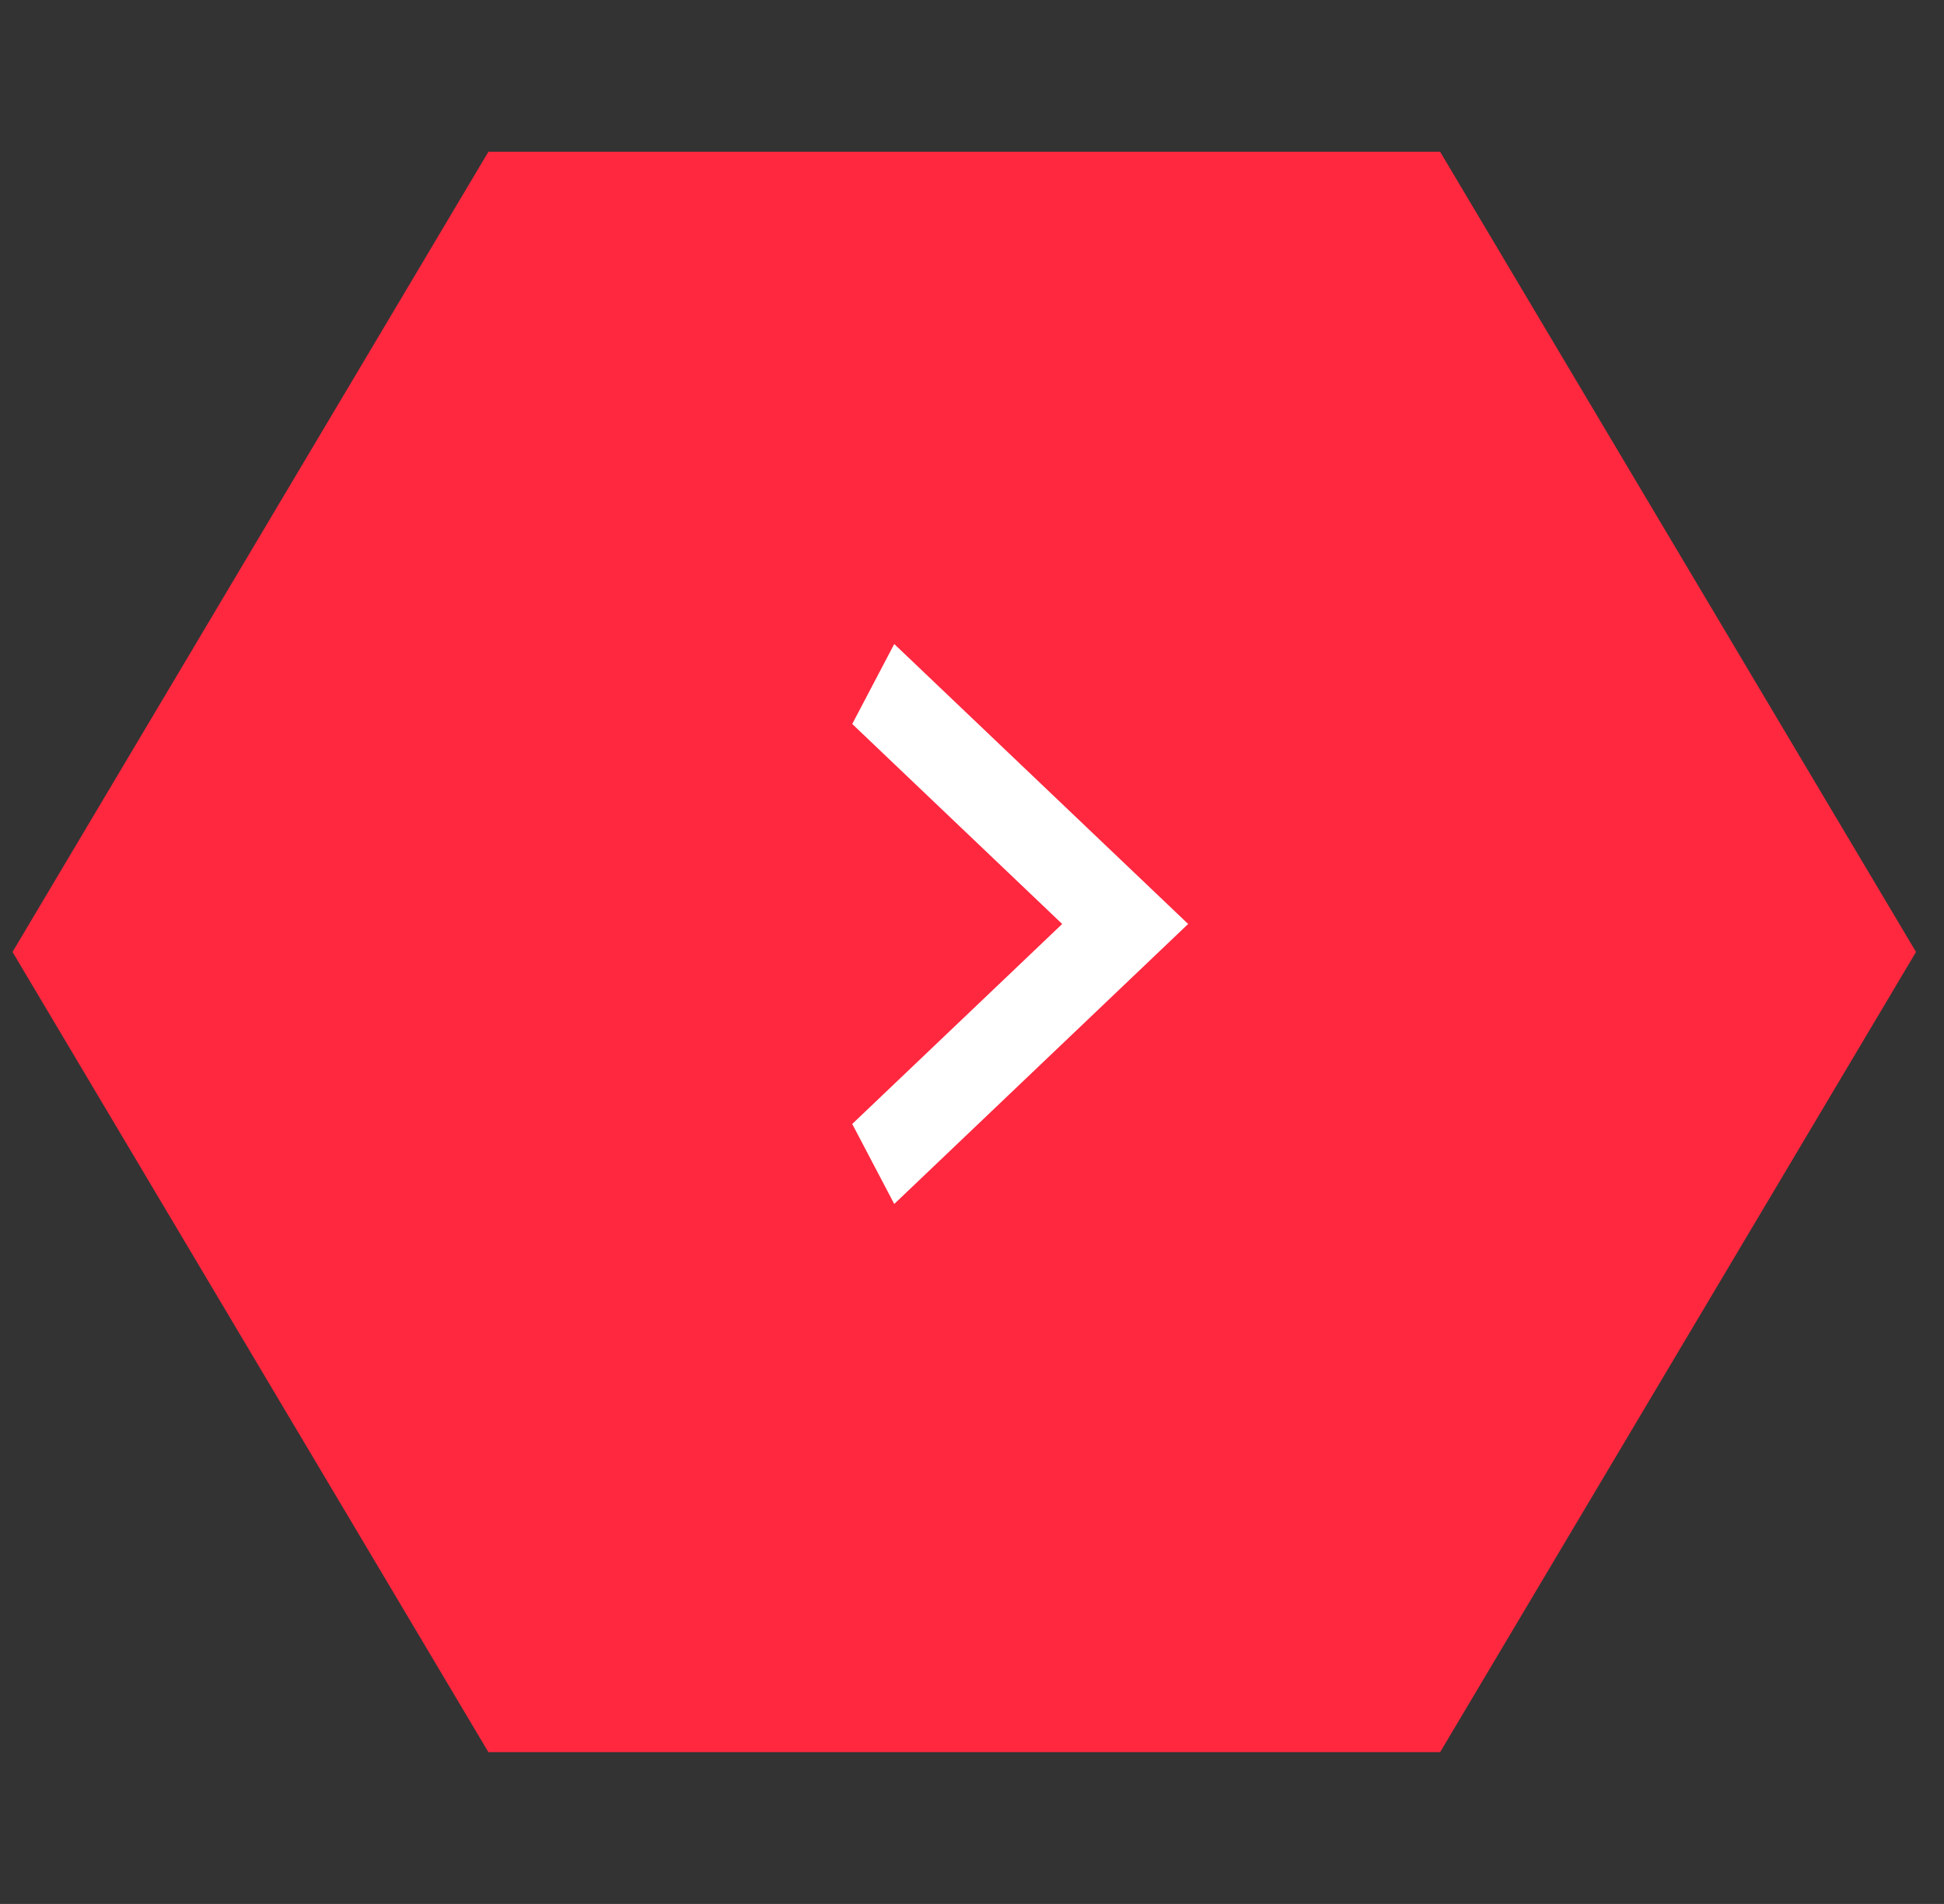 <svg width="48" height="47" viewBox="0 0 48 47" fill="none" xmlns="http://www.w3.org/2000/svg">
<rect x="0" y="0" width="48" height="47" fill="#333333" stroke="none"/>
<path d="M47.309 23.5L35.559 43.253L12.059 43.253L0.309 23.5L12.059 3.747L35.559 3.747L47.309 23.5Z" fill="#FF283F"/>
<path d="M21.043 27.746L26.227 22.809L21.043 17.872L22.08 15.898L29.337 22.809L22.08 29.721L21.043 27.746Z" fill="white"/>
</svg>
